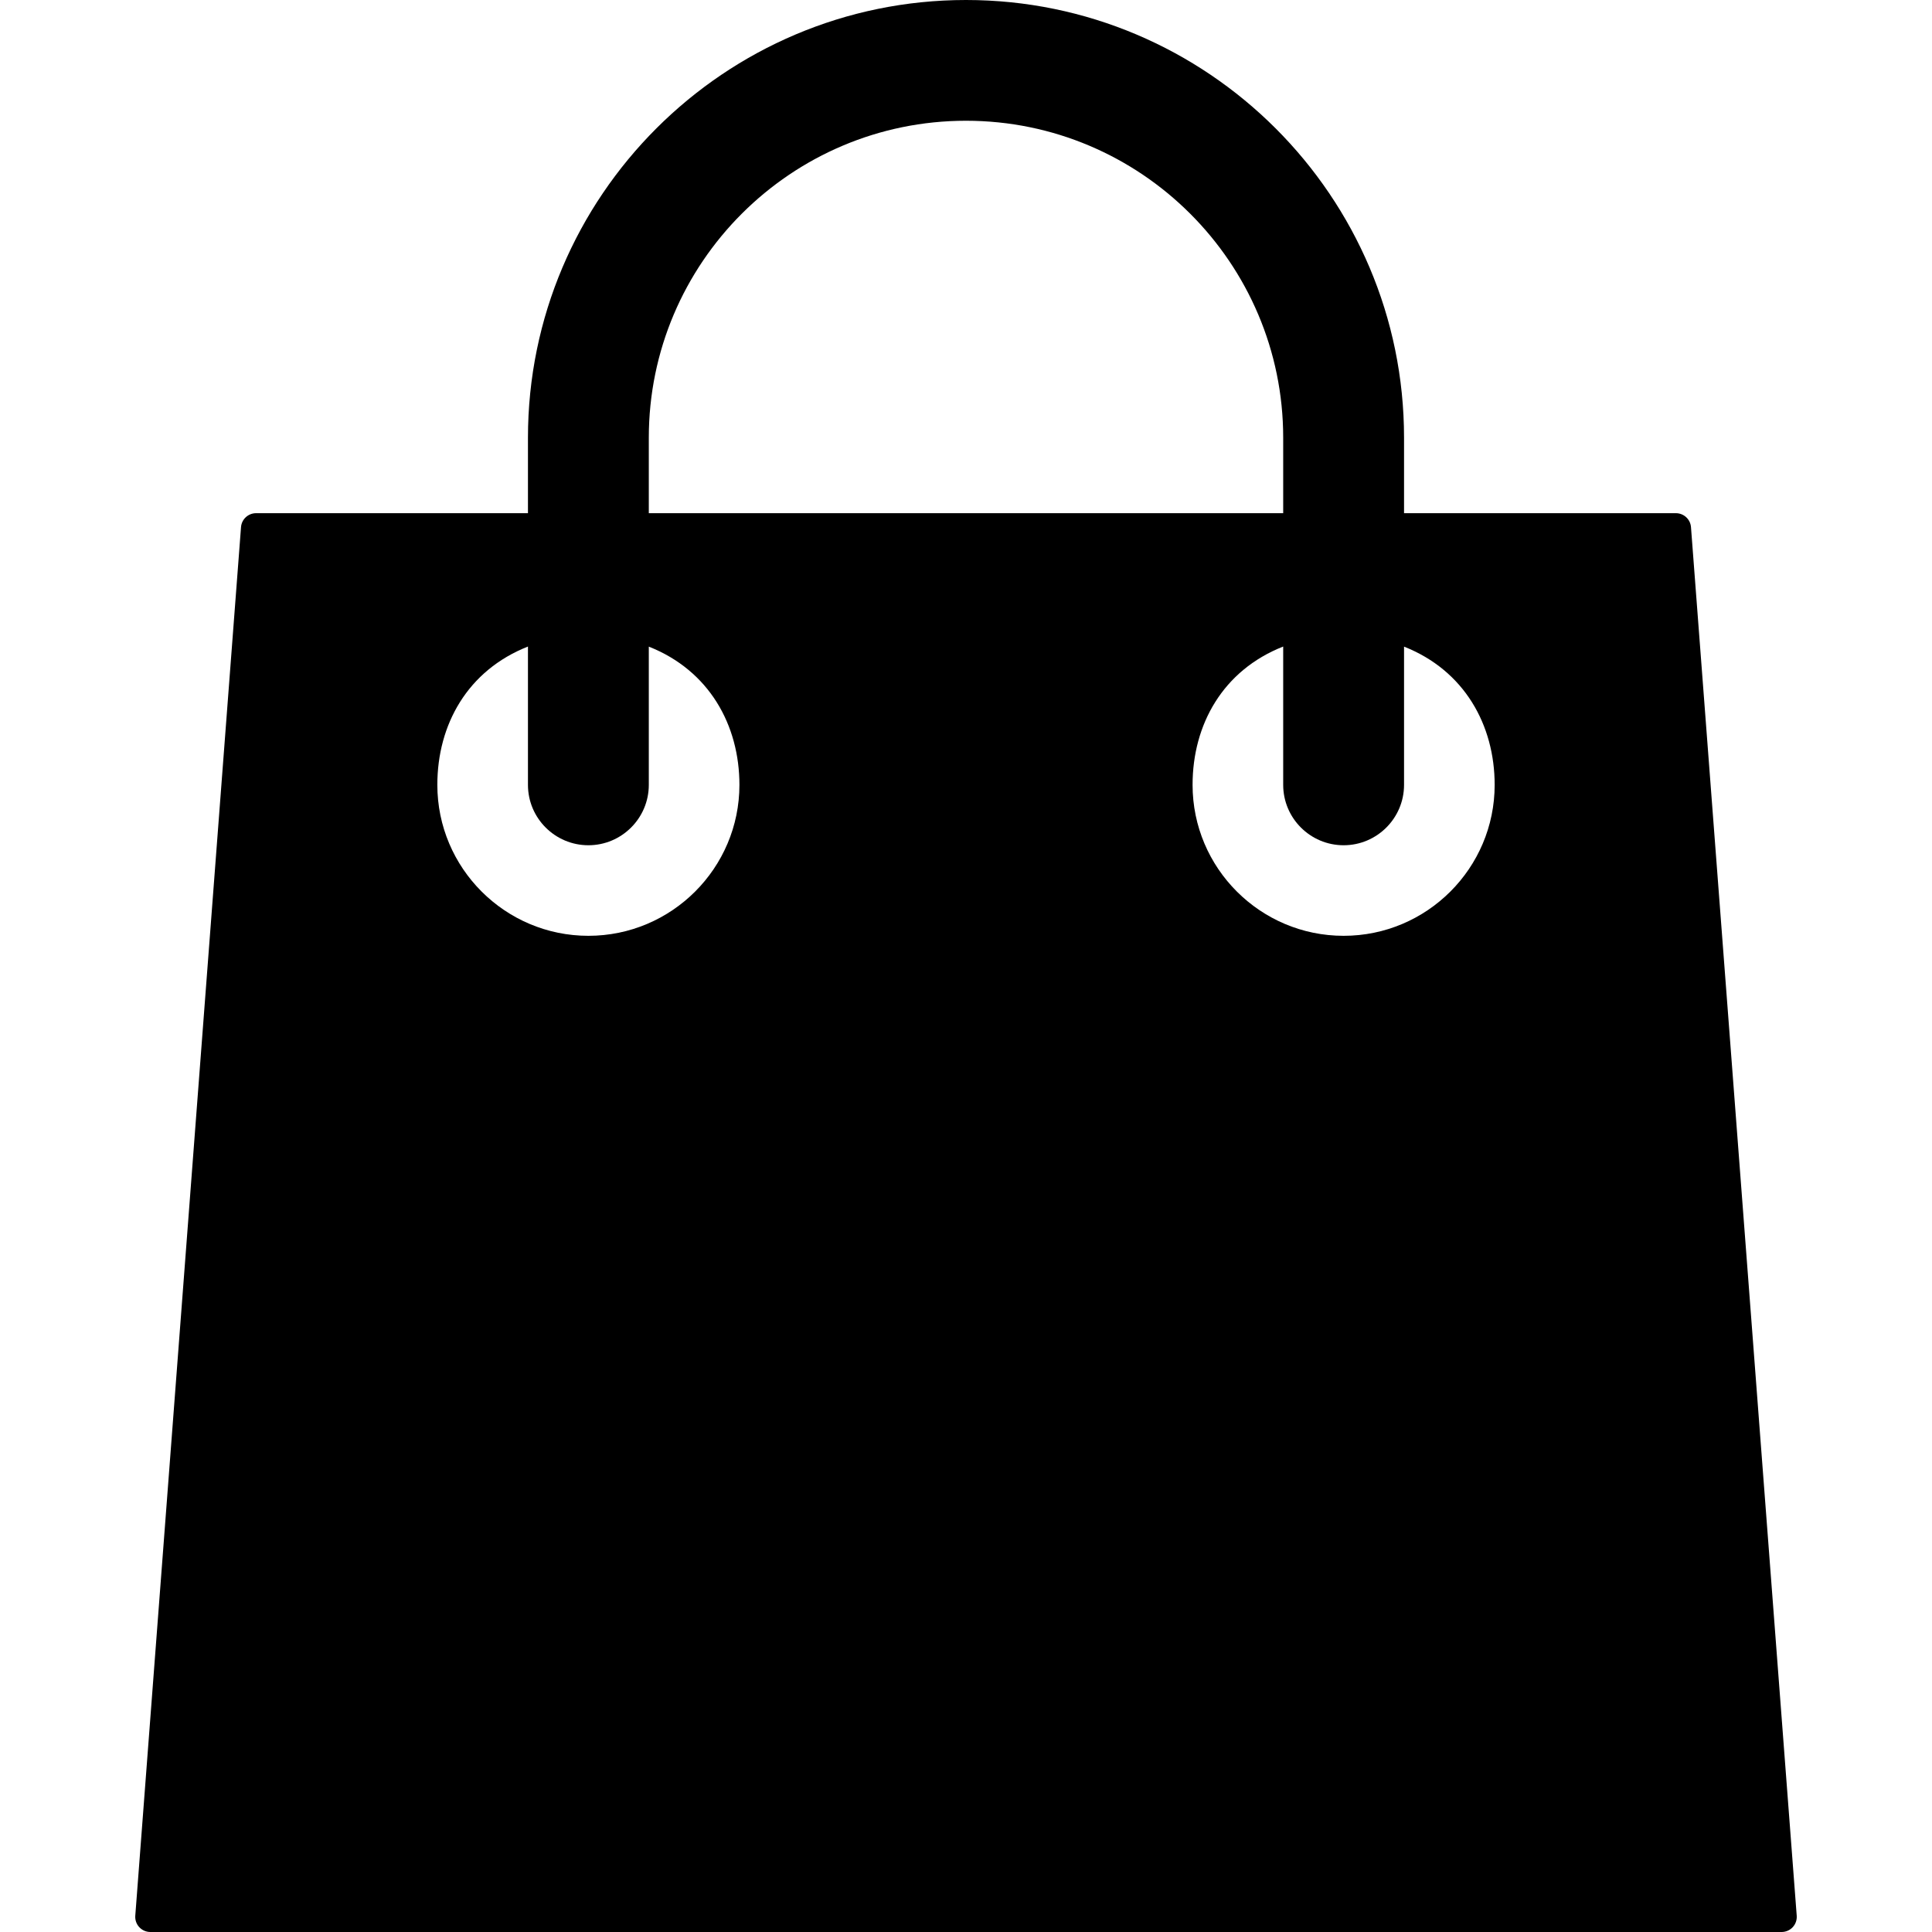 <svg xmlns="http://www.w3.org/2000/svg" width="200" height="200" viewBox="0 0 200 200">
  <path d="M175.05,54.569 C174.989,53.755 174.307,53.125 173.491,53.125 L145.346,53.125 L145.346,45.312 C145.346,20.327 125.003,0 100,0 C74.997,0 54.654,20.327 54.654,45.312 L54.654,53.125 L26.509,53.125 C25.693,53.125 25.011,53.755 24.95,54.569 L14.004,198.319 C13.972,198.752 14.12,199.18 14.417,199.498 C14.713,199.819 15.129,200 15.563,200 L184.437,200 C184.871,200 185.287,199.819 185.583,199.5 C185.878,199.181 186.028,198.753 185.996,198.32 L175.05,54.569 Z M67.164,45.312 C67.164,27.22 81.893,12.5 100,12.5 C118.107,12.5 132.836,27.22 132.836,45.312 L132.836,53.125 L67.164,53.125 L67.164,45.312 Z M60.909,96.875 C52.286,96.875 45.273,89.866 45.273,81.25 C45.273,75.014 48.4,69.395 54.654,66.93 L54.654,81.25 C54.654,84.697 57.461,87.5 60.909,87.5 C64.357,87.5 67.164,84.697 67.164,81.25 L67.164,66.939 C73.418,69.405 76.545,75.066 76.545,81.25 C76.545,89.866 69.532,96.875 60.909,96.875 Z M139.091,96.875 C130.468,96.875 123.455,89.866 123.455,81.25 C123.455,75.014 126.582,69.395 132.836,66.93 L132.836,81.25 C132.836,84.697 135.643,87.5 139.091,87.5 C142.539,87.5 145.346,84.697 145.346,81.25 L145.346,66.939 C151.6,69.405 154.727,75.066 154.727,81.25 C154.727,89.866 147.715,96.875 139.091,96.875 Z"/>
</svg>
